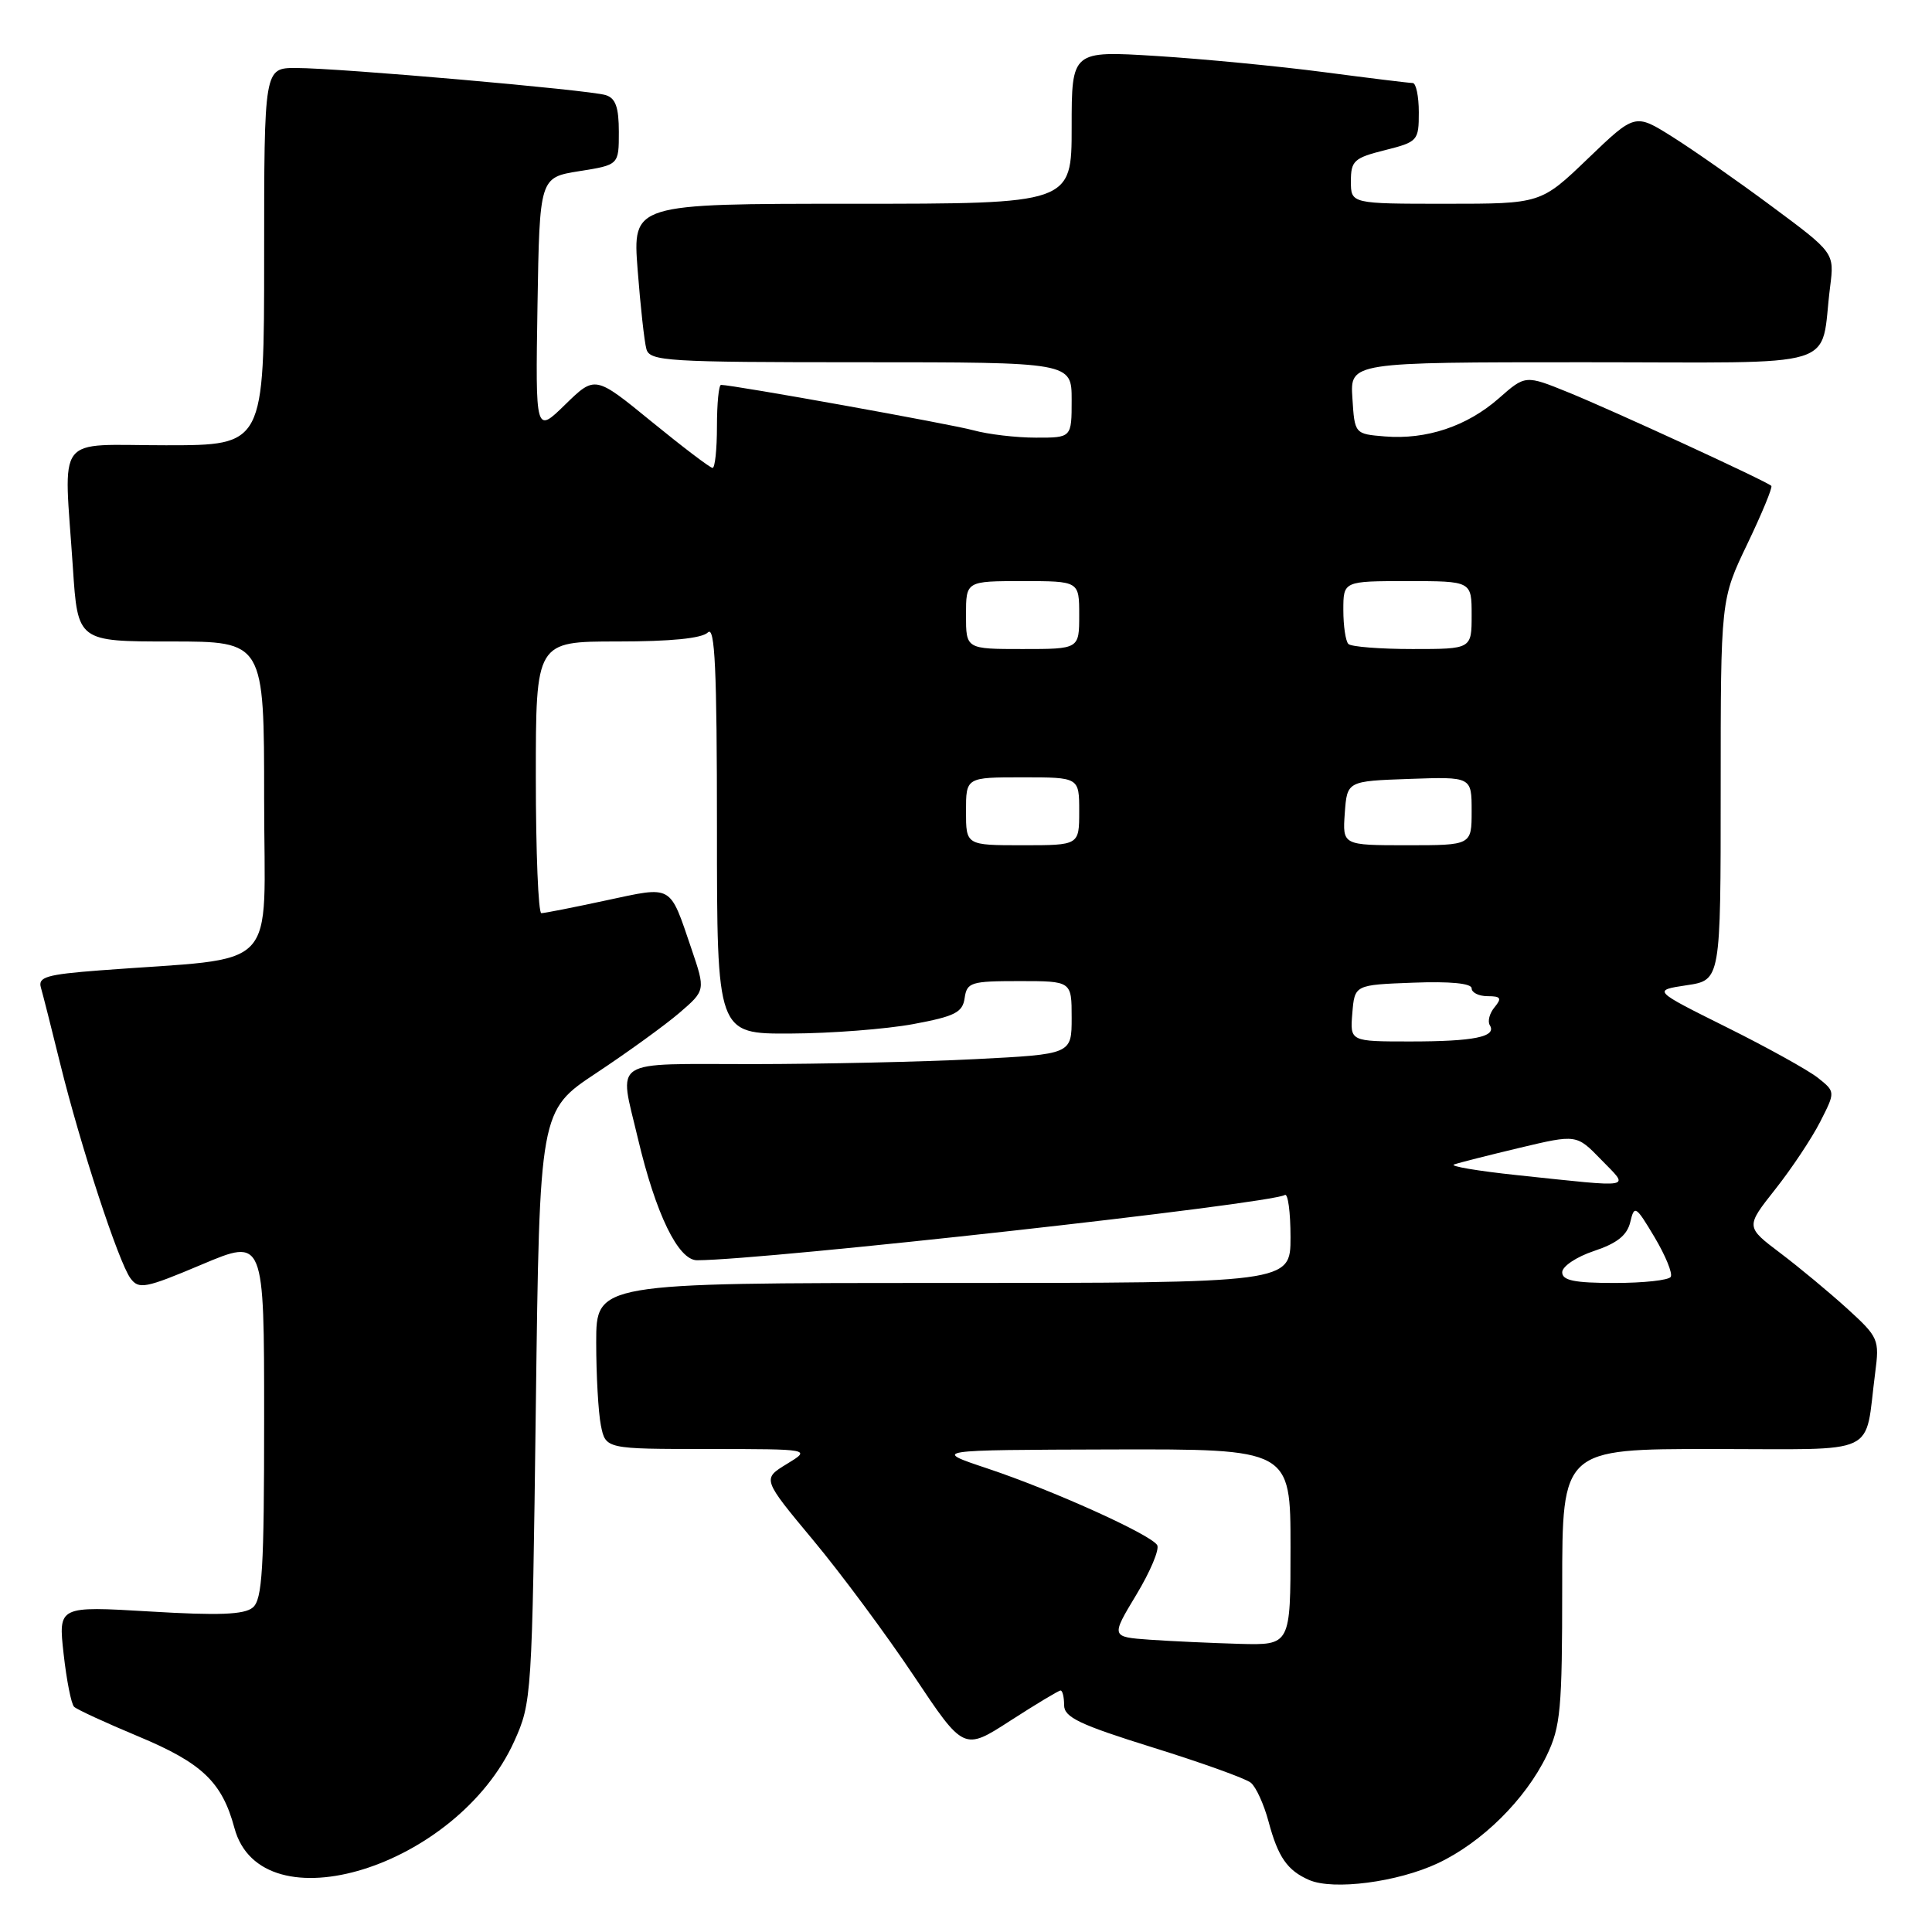 <?xml version="1.0" encoding="UTF-8" standalone="no"?>
<!DOCTYPE svg PUBLIC "-//W3C//DTD SVG 1.1//EN" "http://www.w3.org/Graphics/SVG/1.1/DTD/svg11.dtd" >
<svg xmlns="http://www.w3.org/2000/svg" xmlns:xlink="http://www.w3.org/1999/xlink" version="1.1" viewBox="0 0 256 256">
 <g >
 <path fill="currentColor"
d=" M 190.52 246.89 C 196.37 244.14 202.12 238.45 204.94 232.63 C 206.79 228.80 207.00 226.51 207.00 210.18 C 207.00 192.00 207.00 192.00 226.92 192.00 C 249.41 192.00 247.00 193.13 248.47 181.91 C 249.05 177.48 248.92 177.19 244.78 173.41 C 242.41 171.26 238.42 167.94 235.89 166.03 C 231.30 162.56 231.30 162.56 235.22 157.60 C 237.38 154.87 240.06 150.85 241.18 148.65 C 243.21 144.67 243.21 144.67 240.86 142.80 C 239.56 141.78 234.11 138.76 228.74 136.09 C 218.98 131.23 218.98 131.23 223.49 130.55 C 228.00 129.88 228.00 129.88 228.00 104.66 C 228.00 79.44 228.00 79.44 231.53 72.08 C 233.47 68.03 234.90 64.57 234.71 64.38 C 234.11 63.78 213.72 54.39 207.81 51.99 C 202.12 49.68 202.12 49.68 198.58 52.80 C 194.37 56.49 189.00 58.28 183.50 57.83 C 179.50 57.50 179.50 57.50 179.20 52.75 C 178.89 48.00 178.89 48.00 209.87 48.00 C 244.82 48.00 241.08 49.15 242.50 38.00 C 243.07 33.50 243.07 33.50 234.78 27.35 C 230.23 23.97 224.28 19.81 221.57 18.11 C 216.65 15.02 216.65 15.02 210.41 21.01 C 204.17 27.00 204.17 27.00 191.59 27.00 C 179.00 27.00 179.00 27.00 179.00 24.01 C 179.00 21.31 179.42 20.92 183.50 19.90 C 187.87 18.80 188.00 18.65 188.00 14.88 C 188.00 12.75 187.63 11.00 187.19 11.00 C 186.74 11.00 181.45 10.35 175.44 9.56 C 169.42 8.77 159.44 7.81 153.25 7.42 C 142.00 6.72 142.00 6.72 142.00 16.86 C 142.00 27.00 142.00 27.00 112.91 27.00 C 83.82 27.00 83.82 27.00 84.49 35.75 C 84.86 40.56 85.38 45.29 85.65 46.25 C 86.10 47.86 88.32 48.00 114.07 48.00 C 142.00 48.00 142.00 48.00 142.00 53.00 C 142.00 58.00 142.00 58.00 137.25 57.99 C 134.64 57.99 130.93 57.55 129.00 57.02 C 126.03 56.20 97.13 51.00 95.54 51.00 C 95.24 51.00 95.00 53.48 95.00 56.50 C 95.00 59.52 94.74 62.00 94.42 62.00 C 94.10 62.00 90.47 59.24 86.34 55.87 C 78.85 49.75 78.85 49.75 74.90 53.60 C 70.95 57.46 70.95 57.46 71.22 40.49 C 71.50 23.52 71.50 23.52 76.75 22.68 C 82.00 21.85 82.00 21.85 82.00 17.49 C 82.00 14.21 81.57 13.00 80.25 12.60 C 78.03 11.91 44.91 9.01 39.25 9.01 C 35.00 9.00 35.00 9.00 35.00 34.00 C 35.00 59.00 35.00 59.00 22.00 59.00 C 7.06 59.00 8.46 57.16 9.66 75.25 C 10.30 85.00 10.30 85.00 22.65 85.00 C 35.00 85.00 35.00 85.00 35.00 105.90 C 35.00 129.34 37.51 126.73 13.22 128.58 C 6.17 129.12 5.01 129.46 5.42 130.86 C 5.68 131.76 6.84 136.32 7.99 141.00 C 10.65 151.79 15.70 167.21 17.28 169.37 C 18.39 170.88 19.22 170.73 26.75 167.55 C 35.00 164.07 35.00 164.07 35.00 187.91 C 35.00 207.93 34.76 211.96 33.49 213.01 C 32.36 213.95 28.99 214.08 19.85 213.53 C 7.72 212.81 7.72 212.81 8.43 219.15 C 8.82 222.64 9.44 225.80 9.82 226.16 C 10.19 226.52 14.01 228.28 18.30 230.07 C 26.77 233.60 29.42 236.12 31.06 242.21 C 34.62 255.46 60.59 247.42 68.14 230.73 C 70.46 225.59 70.51 224.84 71.00 186.33 C 71.50 147.16 71.50 147.16 79.00 142.19 C 83.12 139.46 88.07 135.88 90.00 134.23 C 93.49 131.23 93.49 131.23 91.62 125.72 C 88.68 117.09 89.23 117.40 80.30 119.31 C 75.99 120.24 72.13 121.00 71.73 121.00 C 71.33 121.00 71.00 112.90 71.00 103.00 C 71.00 85.00 71.00 85.00 81.80 85.00 C 88.87 85.00 93.01 84.59 93.80 83.80 C 94.73 82.87 95.00 88.64 95.00 109.80 C 95.00 137.00 95.00 137.00 104.75 136.95 C 110.11 136.93 117.42 136.36 121.00 135.70 C 126.53 134.67 127.55 134.16 127.82 132.25 C 128.12 130.16 128.65 130.00 135.07 130.00 C 142.00 130.00 142.00 130.00 142.00 134.85 C 142.00 139.69 142.00 139.69 129.25 140.34 C 122.24 140.70 108.96 140.99 99.75 141.00 C 80.63 141.00 82.00 140.12 84.52 150.83 C 86.89 160.87 89.87 167.00 92.37 166.99 C 101.47 166.96 168.30 159.53 170.25 158.34 C 170.66 158.09 171.00 160.61 171.00 163.94 C 171.00 170.00 171.00 170.00 125.00 170.00 C 79.00 170.00 79.00 170.00 79.00 177.87 C 79.00 182.21 79.28 187.16 79.62 188.87 C 80.25 192.00 80.25 192.00 93.88 192.00 C 107.50 192.01 107.50 192.01 104.25 193.99 C 101.00 195.97 101.00 195.97 107.75 204.08 C 111.46 208.53 117.47 216.64 121.10 222.08 C 127.71 231.99 127.71 231.99 133.89 227.99 C 137.29 225.80 140.28 224.00 140.53 224.00 C 140.79 224.00 141.00 224.87 141.00 225.94 C 141.00 227.55 143.03 228.52 152.75 231.55 C 159.21 233.56 165.06 235.66 165.74 236.22 C 166.43 236.78 167.48 239.09 168.09 241.37 C 169.35 246.09 170.58 247.85 173.47 249.11 C 176.67 250.50 185.18 249.40 190.52 246.89 Z  M 152.35 217.27 C 147.20 216.90 147.20 216.90 150.57 211.31 C 152.43 208.23 153.67 205.27 153.33 204.73 C 152.46 203.32 139.53 197.48 130.87 194.59 C 123.50 192.13 123.50 192.13 147.25 192.06 C 171.00 192.00 171.00 192.00 171.00 205.00 C 171.00 218.00 171.00 218.00 164.25 217.82 C 160.54 217.71 155.18 217.47 152.35 217.27 Z  M 207.00 168.58 C 207.00 167.80 208.90 166.53 211.22 165.76 C 214.28 164.74 215.60 163.68 216.02 161.93 C 216.56 159.64 216.74 159.75 219.24 163.94 C 220.69 166.38 221.66 168.74 221.38 169.19 C 221.11 169.64 217.76 170.00 213.94 170.00 C 208.62 170.00 207.00 169.67 207.00 168.58 Z  M 201.00 155.71 C 195.78 155.16 192.03 154.52 192.67 154.30 C 193.31 154.07 197.23 153.08 201.37 152.09 C 208.90 150.30 208.90 150.30 212.15 153.65 C 215.93 157.55 216.86 157.38 201.00 155.71 Z  M 179.19 134.25 C 179.50 130.50 179.50 130.50 187.25 130.21 C 192.15 130.02 195.00 130.30 195.00 130.96 C 195.00 131.53 195.96 132.00 197.12 132.00 C 198.87 132.00 199.03 132.26 198.04 133.46 C 197.37 134.26 197.09 135.33 197.41 135.85 C 198.35 137.38 195.32 138.00 186.86 138.00 C 178.88 138.00 178.88 138.00 179.19 134.25 Z  M 128.00 107.50 C 128.00 103.00 128.00 103.00 135.50 103.00 C 143.00 103.00 143.00 103.00 143.00 107.50 C 143.00 112.00 143.00 112.00 135.50 112.00 C 128.00 112.00 128.00 112.00 128.00 107.50 Z  M 178.19 107.75 C 178.50 103.50 178.50 103.50 186.75 103.21 C 195.00 102.92 195.00 102.92 195.00 107.46 C 195.00 112.00 195.00 112.00 186.44 112.00 C 177.89 112.00 177.89 112.00 178.19 107.75 Z  M 128.00 81.50 C 128.00 77.00 128.00 77.00 135.50 77.00 C 143.00 77.00 143.00 77.00 143.00 81.50 C 143.00 86.00 143.00 86.00 135.50 86.00 C 128.00 86.00 128.00 86.00 128.00 81.50 Z  M 178.67 85.33 C 178.30 84.97 178.00 82.94 178.00 80.83 C 178.00 77.00 178.00 77.00 186.50 77.00 C 195.00 77.00 195.00 77.00 195.00 81.50 C 195.00 86.00 195.00 86.00 187.17 86.00 C 182.86 86.00 179.03 85.70 178.67 85.33 Z "/>
</g>
</svg>